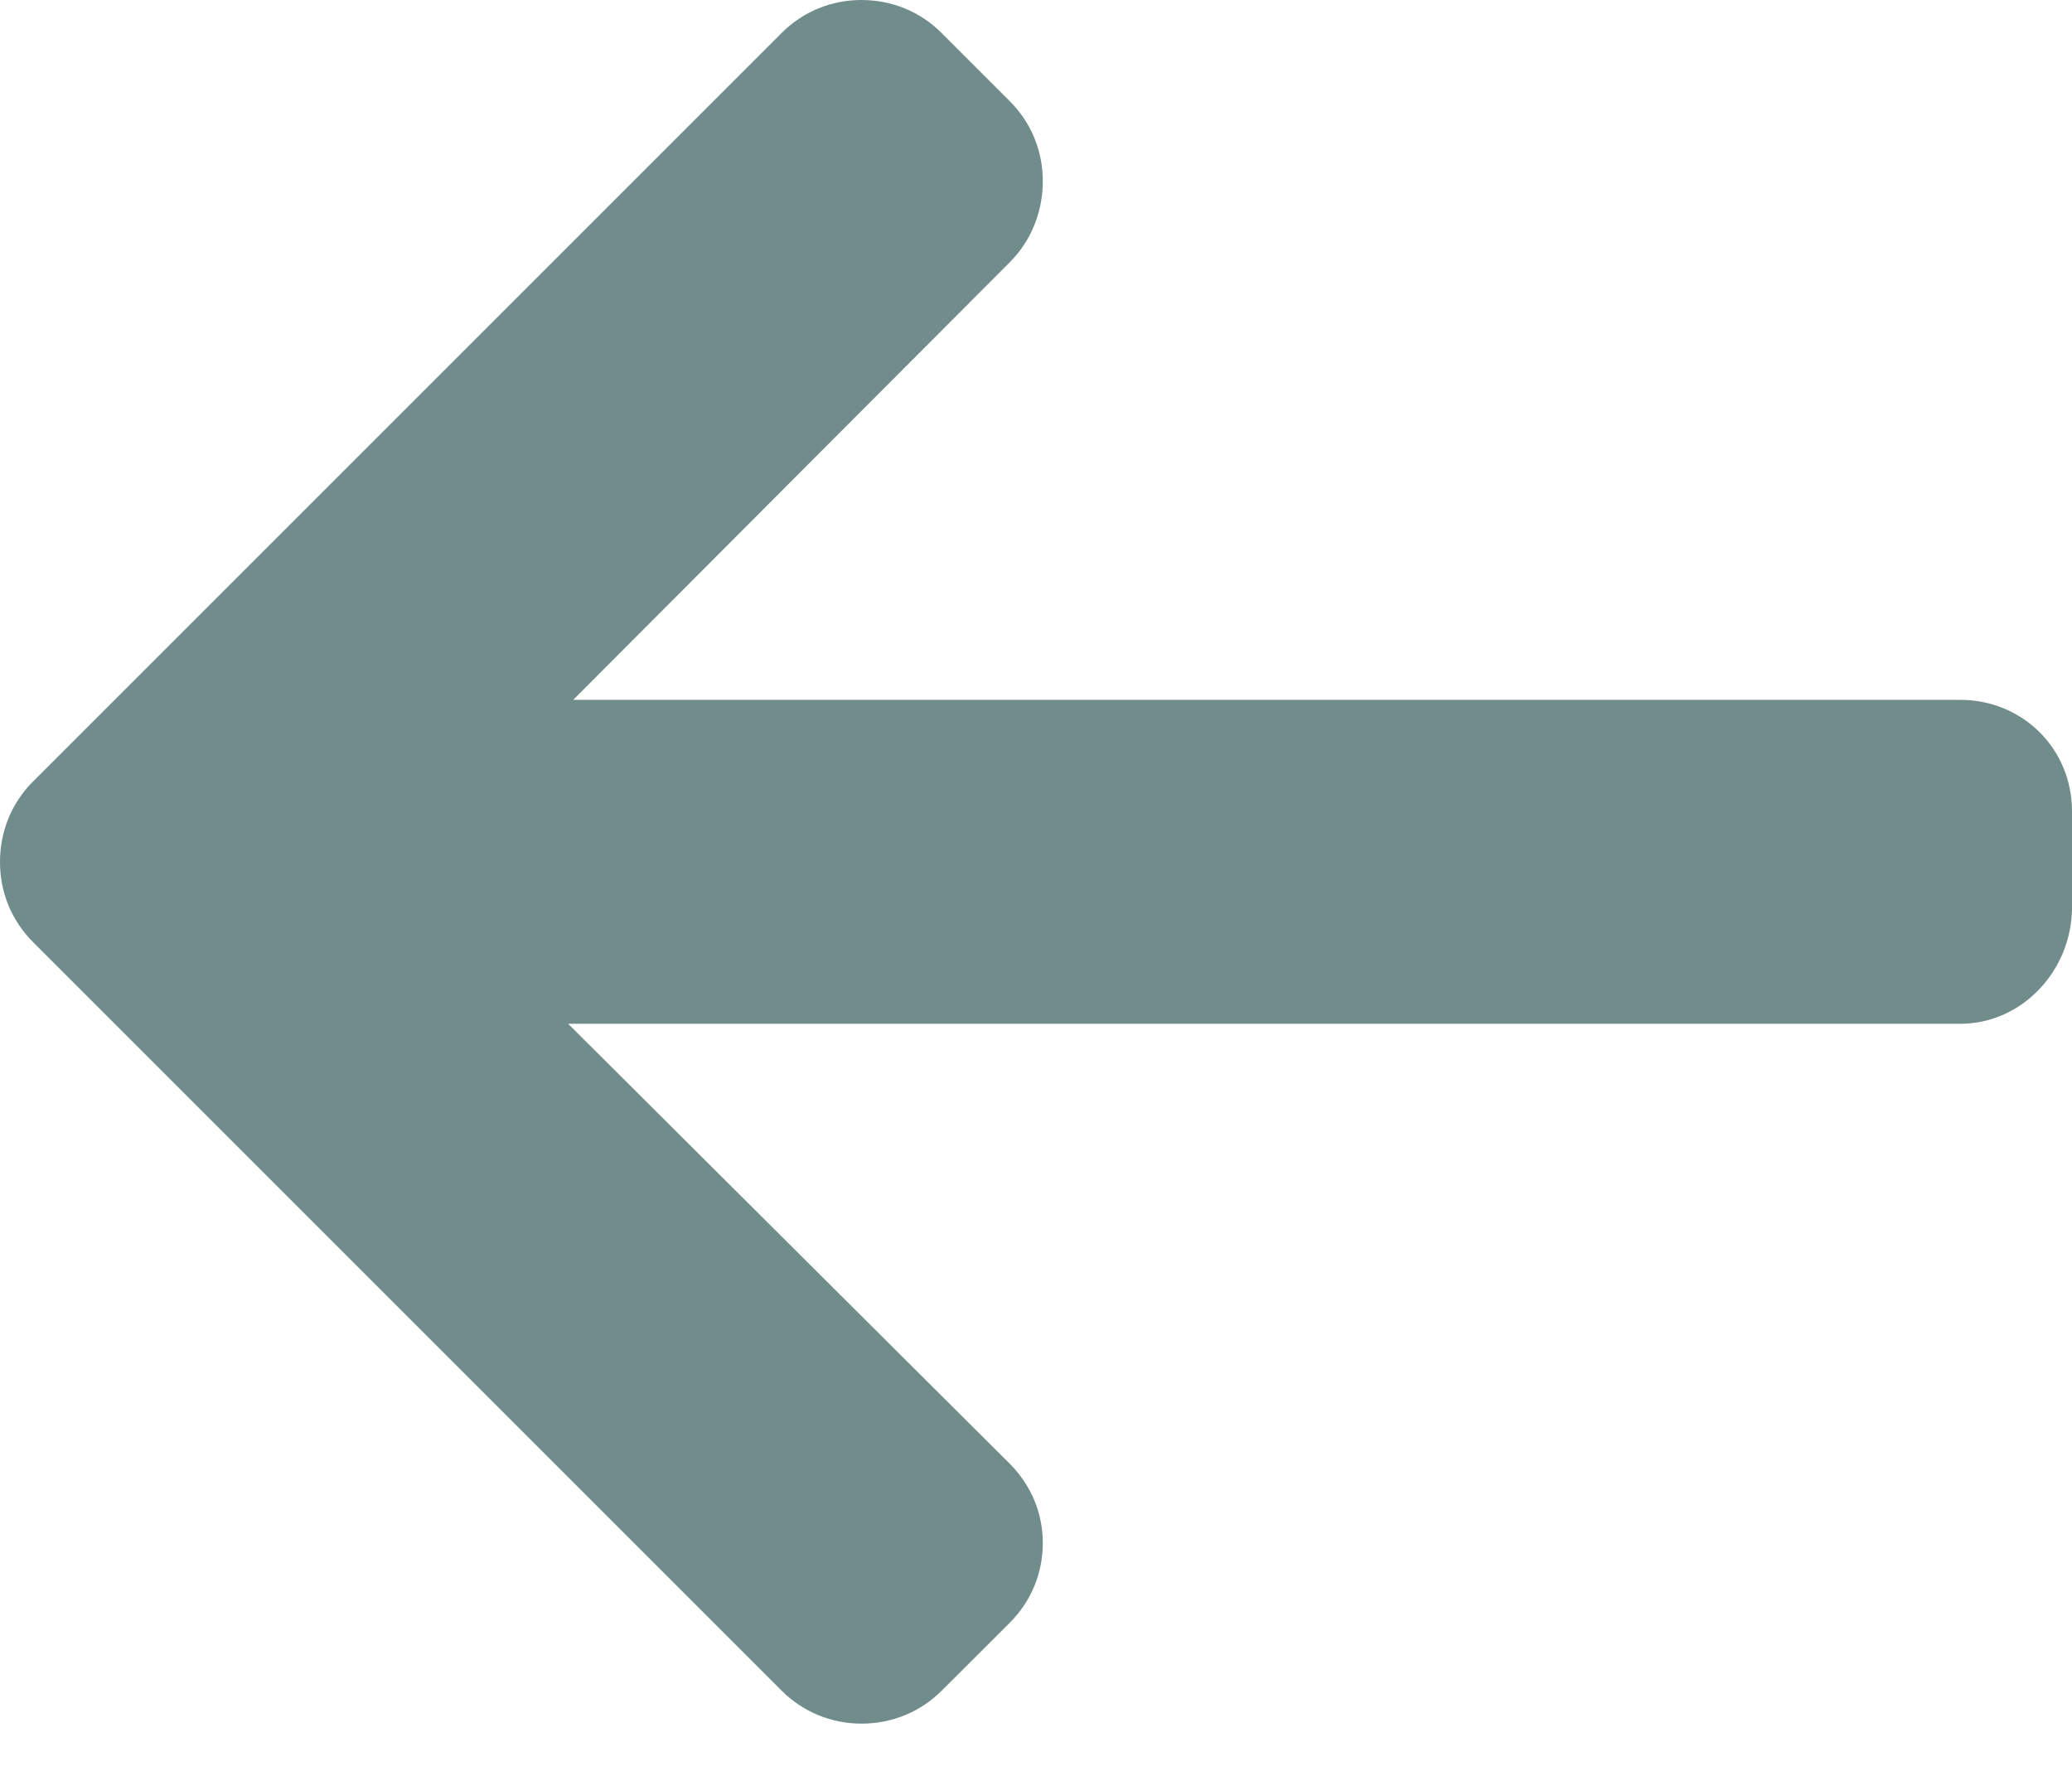 <svg width="14" height="12" viewBox="0 0 14 12" fill="none" xmlns="http://www.w3.org/2000/svg">
<path d="M0.224 5.28L5.28 0.224C5.424 0.079 5.616 0 5.821 0C6.027 0 6.219 0.079 6.363 0.224L6.822 0.683C6.967 0.827 7.046 1.019 7.046 1.224C7.046 1.43 6.967 1.629 6.822 1.773L3.873 4.729H13.244C13.666 4.729 14 5.059 14 5.482V6.131C14 6.554 13.666 6.918 13.244 6.918H3.839L6.822 9.89C6.966 10.035 7.046 10.222 7.046 10.427C7.046 10.632 6.966 10.822 6.822 10.966L6.363 11.424C6.219 11.568 6.027 11.647 5.821 11.647C5.616 11.647 5.424 11.567 5.28 11.423L0.224 6.367C0.079 6.222 -0.001 6.029 1.90735e-06 5.824C-0 5.617 0.079 5.424 0.224 5.28Z" fill="#718D8B"/>
</svg>
